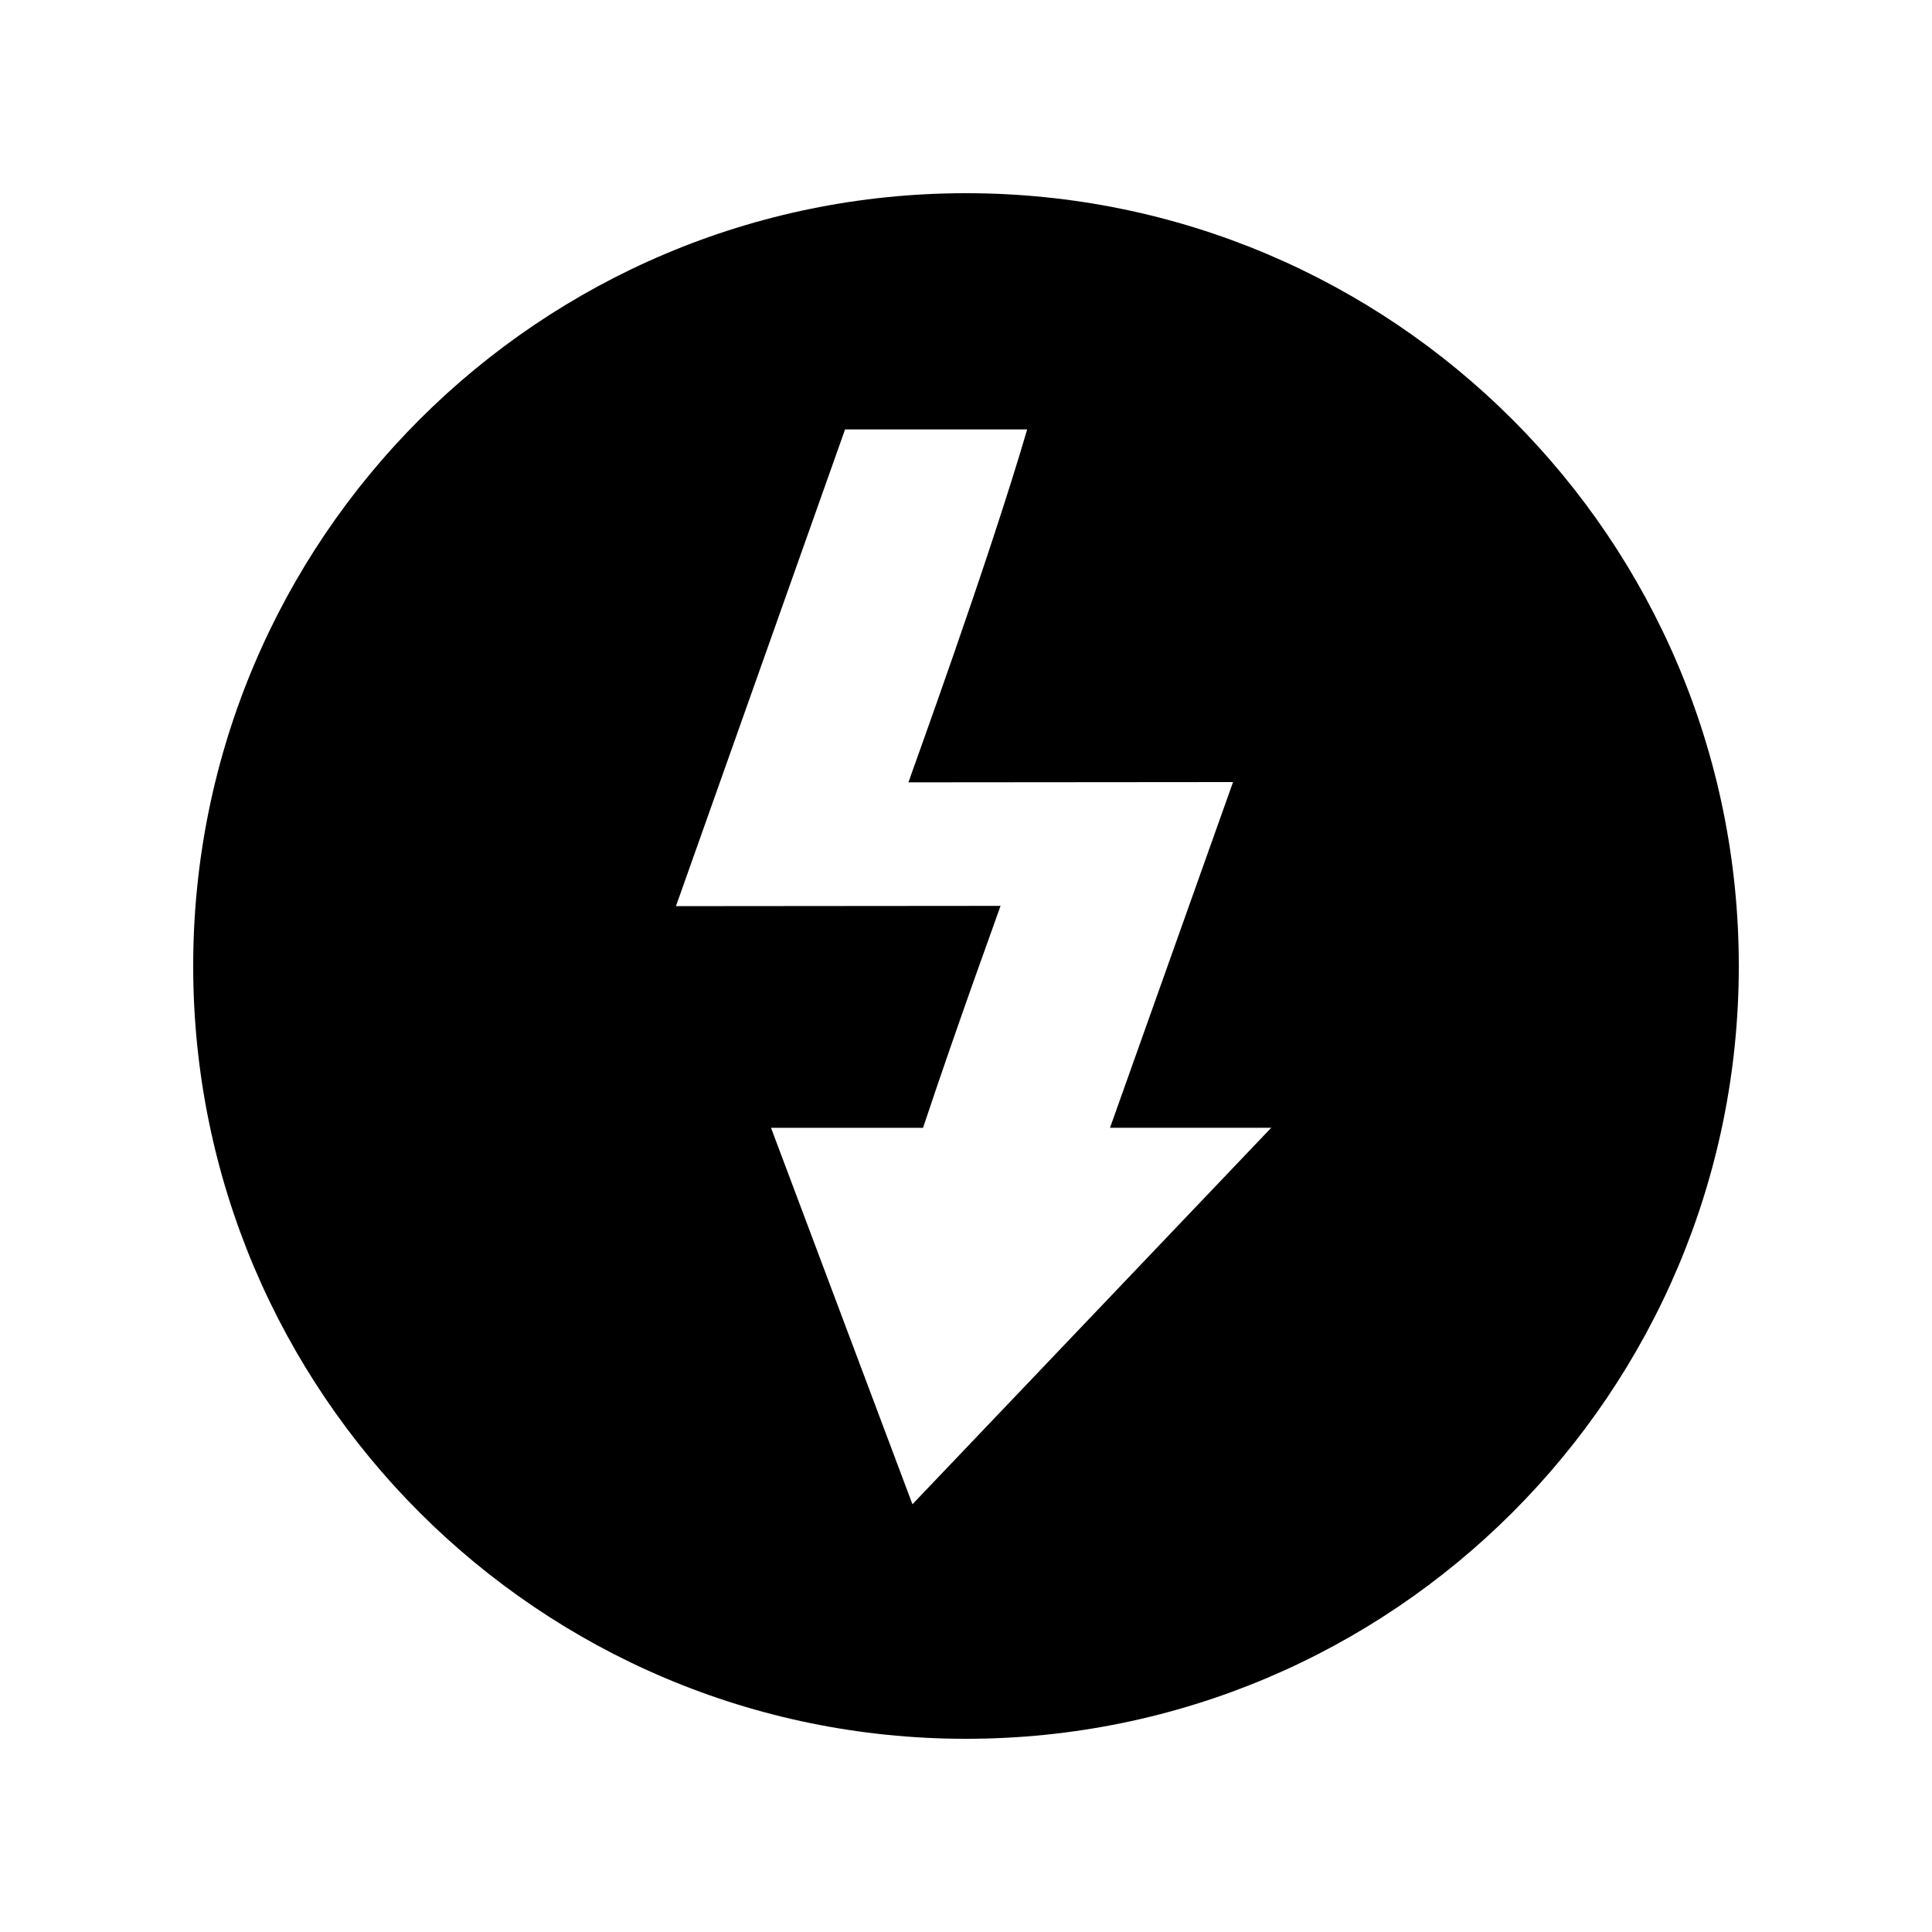 <?xml version="1.0" encoding="utf-8"?>
<!-- Generator: Adobe Illustrator 15.0.0, SVG Export Plug-In  -->
<!DOCTYPE svg PUBLIC "-//W3C//DTD SVG 1.1//EN" "http://www.w3.org/Graphics/SVG/1.1/DTD/svg11.dtd">
<svg version="1.1"
	 xmlns="http://www.w3.org/2000/svg" xmlns:xlink="http://www.w3.org/1999/xlink" xmlns:a="http://ns.adobe.com/AdobeSVGViewerExtensions/3.0/"
	 x="0px" y="0px" width="50px" height="50px" viewBox="-5 -5 50 50" overflow="visible" enable-background="new -5 -5 50 50"
	 xml:space="preserve">
<defs>
</defs>
<path d="M20,0C8.954,0,0,8.954,0,20s8.954,20,20,20s20-8.954,20-20S31.046,0,20,0z M18.614,33.93l-3.66-9.742h3.934
	c0.954-2.863,1.978-5.646,2.006-5.744l-8.399,0.007l0.003-0.01h-0.003l0.003-0.002L16.87,6.114h4.713
	c-1.026,3.51-3.032,8.995-3.072,9.133l8.4-0.007l-0.004,0.01h0.004l-0.004,0.002l-3.18,8.935h4.172L18.614,33.93z"/>
</svg>
